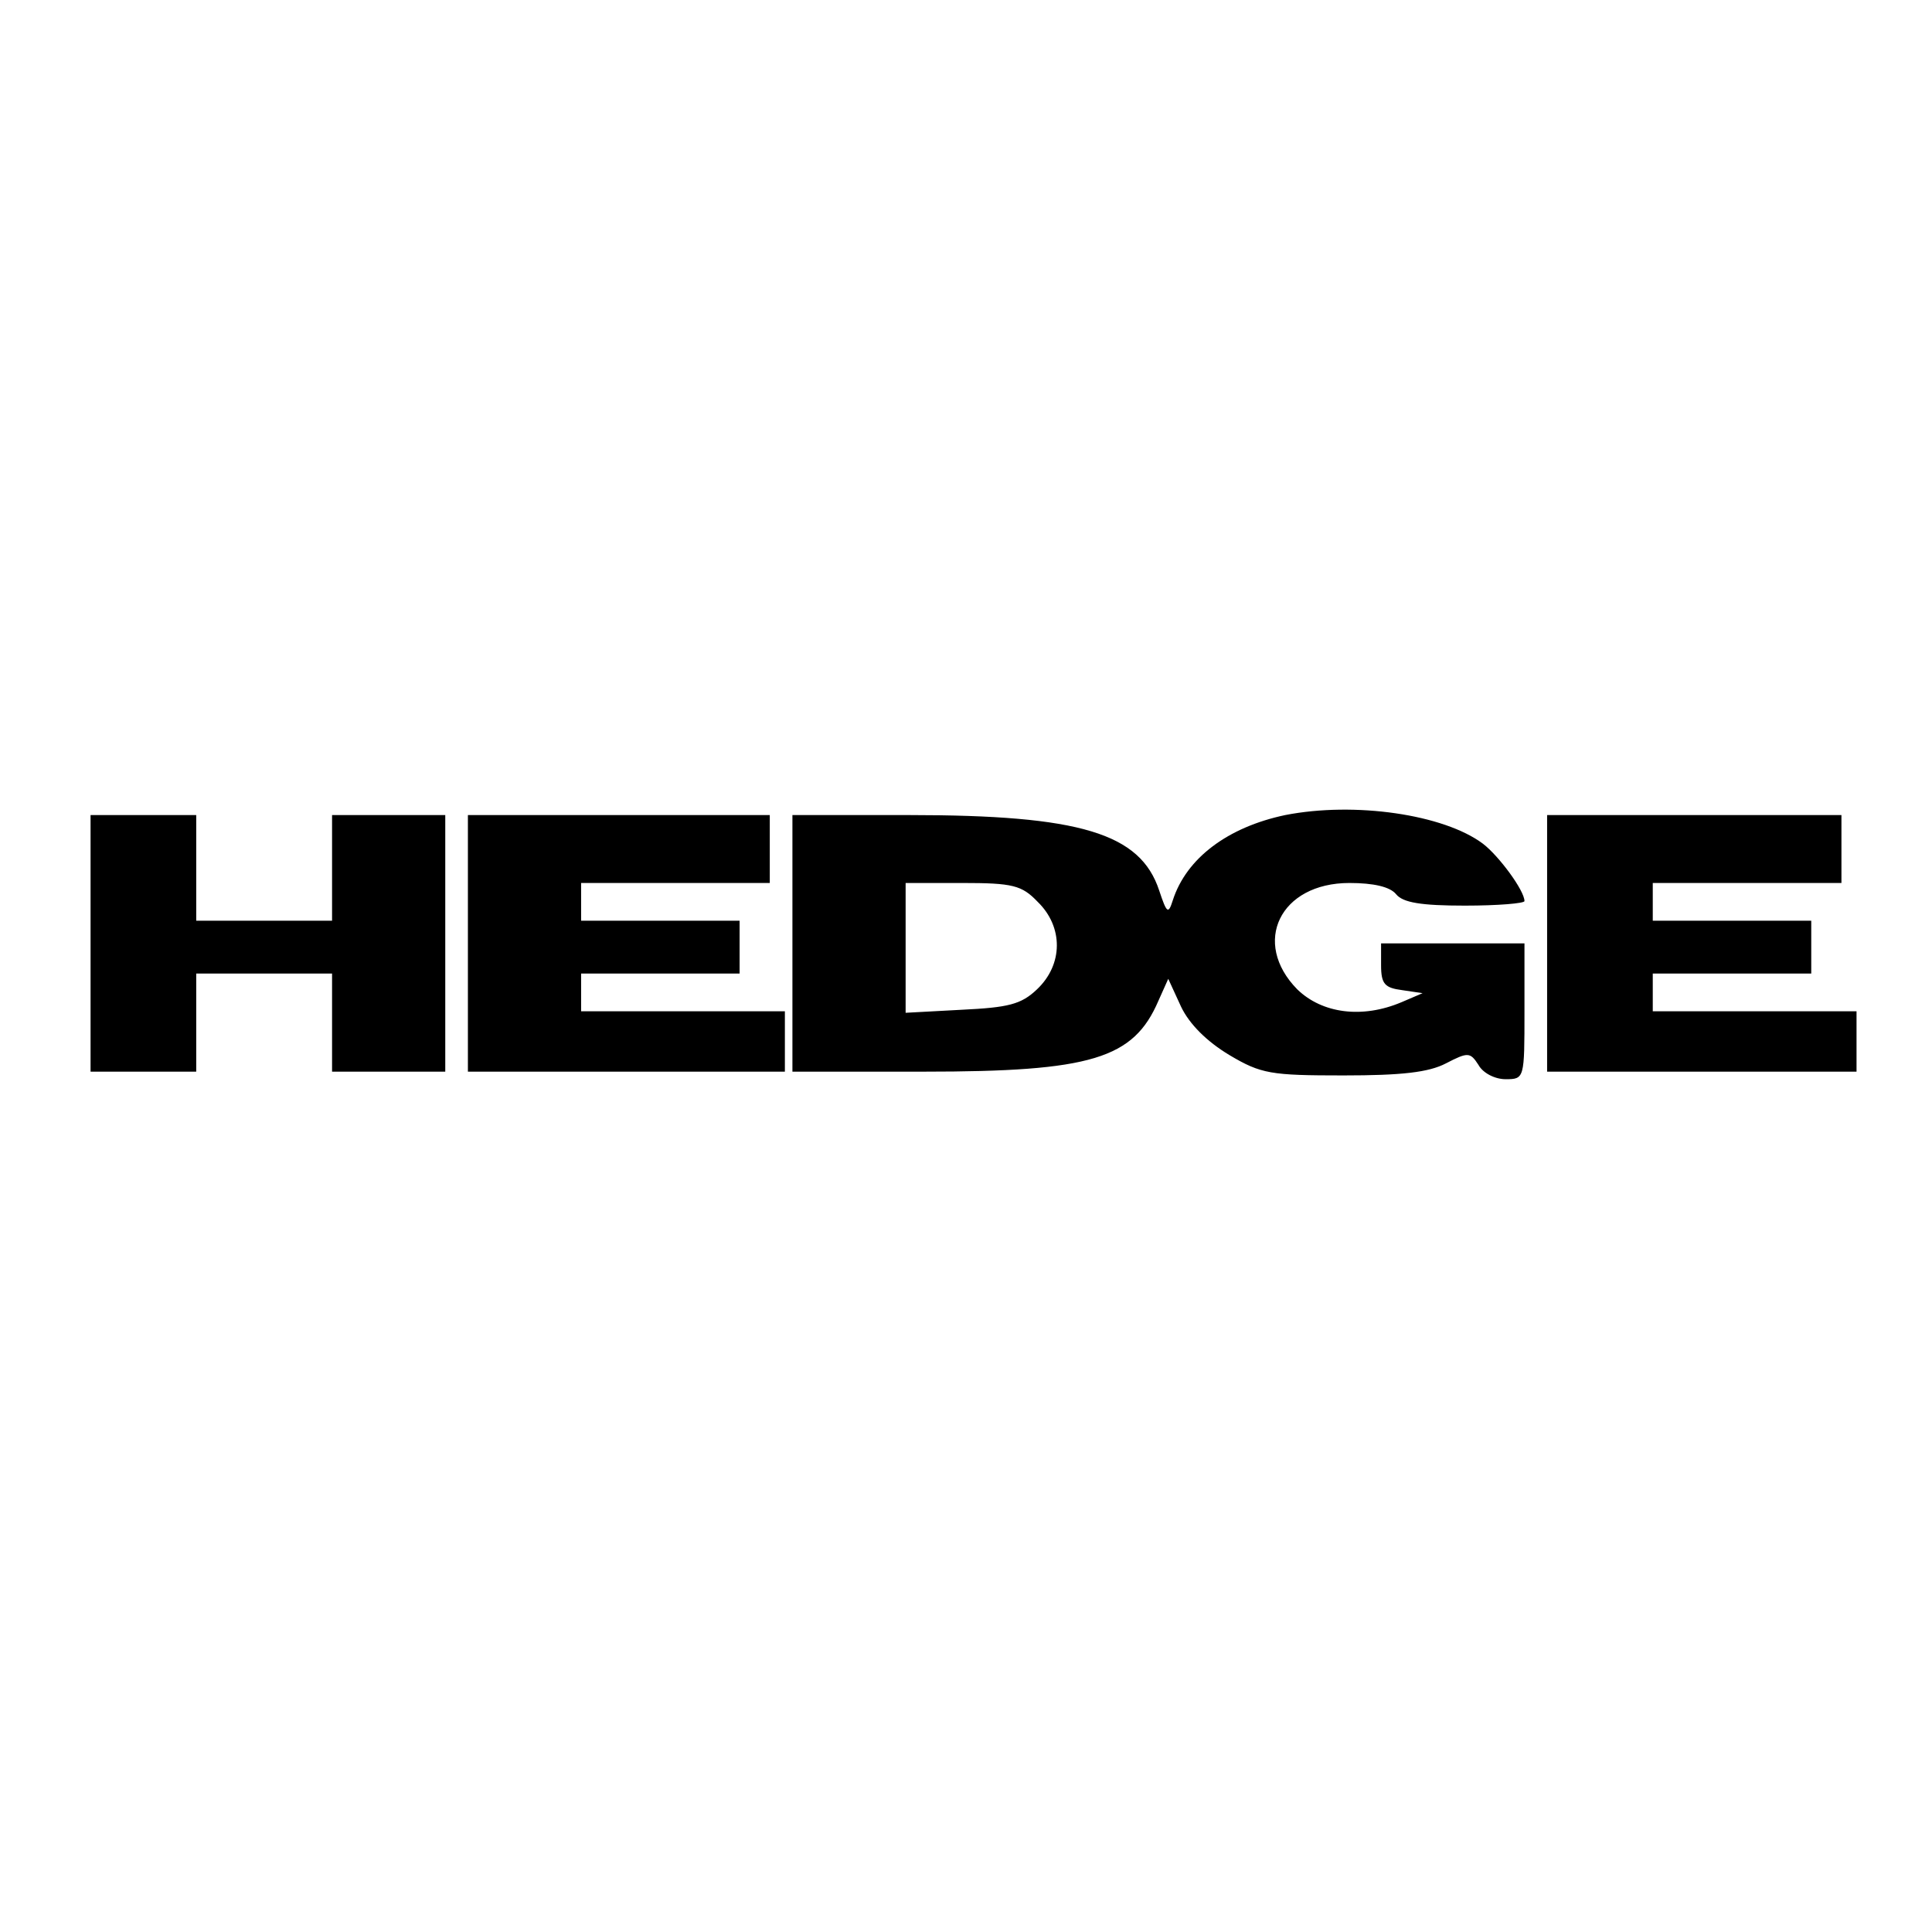 <?xml version="1.0" standalone="no"?>
<!DOCTYPE svg PUBLIC "-//W3C//DTD SVG 20010904//EN"
 "http://www.w3.org/TR/2001/REC-SVG-20010904/DTD/svg10.dtd">
<svg version="1.0" xmlns="http://www.w3.org/2000/svg"
 width="256pt" height="256pt" viewBox="0 0 256 256"
 preserveAspectRatio="xMidYMid meet">

<g transform="translate(0,256) scale(0.1,-0.1)"
fill="#000000" stroke="none">
<path d="M1703 1480 c-76 -16 -131 -57 -149 -113 -6 -19 -8 -17 -18 13 -25 76
-105 100 -331 100 l-155 0 0 -170 0 -170 174 0 c222 0 278 17 311 94 l13 29
17 -37 c11 -23 34 -46 64 -64 42 -25 55 -27 151 -27 77 0 113 4 136 16 29 15
32 15 43 -2 6 -11 22 -19 36 -19 25 0 25 1 25 90 l0 90 -95 0 -95 0 0 -29 c0
-25 5 -30 28 -33 l27 -4 -28 -12 c-52 -22 -105 -15 -138 17 -61 62 -23 141 69
141 32 0 54 -5 62 -15 9 -11 33 -15 91 -15 44 0 79 3 79 6 0 14 -34 60 -55 76
-52 39 -170 56 -262 38z m-328 -115 c34 -33 34 -83 -1 -116 -21 -20 -38 -24
-100 -27 l-74 -4 0 86 0 86 75 0 c67 0 79 -3 100 -25z"/>
<path d="M120 1310 l0 -170 70 0 70 0 0 65 0 65 90 0 90 0 0 -65 0 -65 75 0
75 0 0 170 0 170 -75 0 -75 0 0 -70 0 -70 -90 0 -90 0 0 70 0 70 -70 0 -70 0
0 -170z"/>
<path d="M620 1310 l0 -170 210 0 210 0 0 40 0 40 -135 0 -135 0 0 25 0 25
105 0 105 0 0 35 0 35 -105 0 -105 0 0 25 0 25 125 0 125 0 0 45 0 45 -200 0
-200 0 0 -170z"/>
<path d="M2050 1310 l0 -170 205 0 205 0 0 40 0 40 -135 0 -135 0 0 25 0 25
105 0 105 0 0 35 0 35 -105 0 -105 0 0 25 0 25 125 0 125 0 0 45 0 45 -195 0
-195 0 0 -170z"/>
</g>
</svg>
